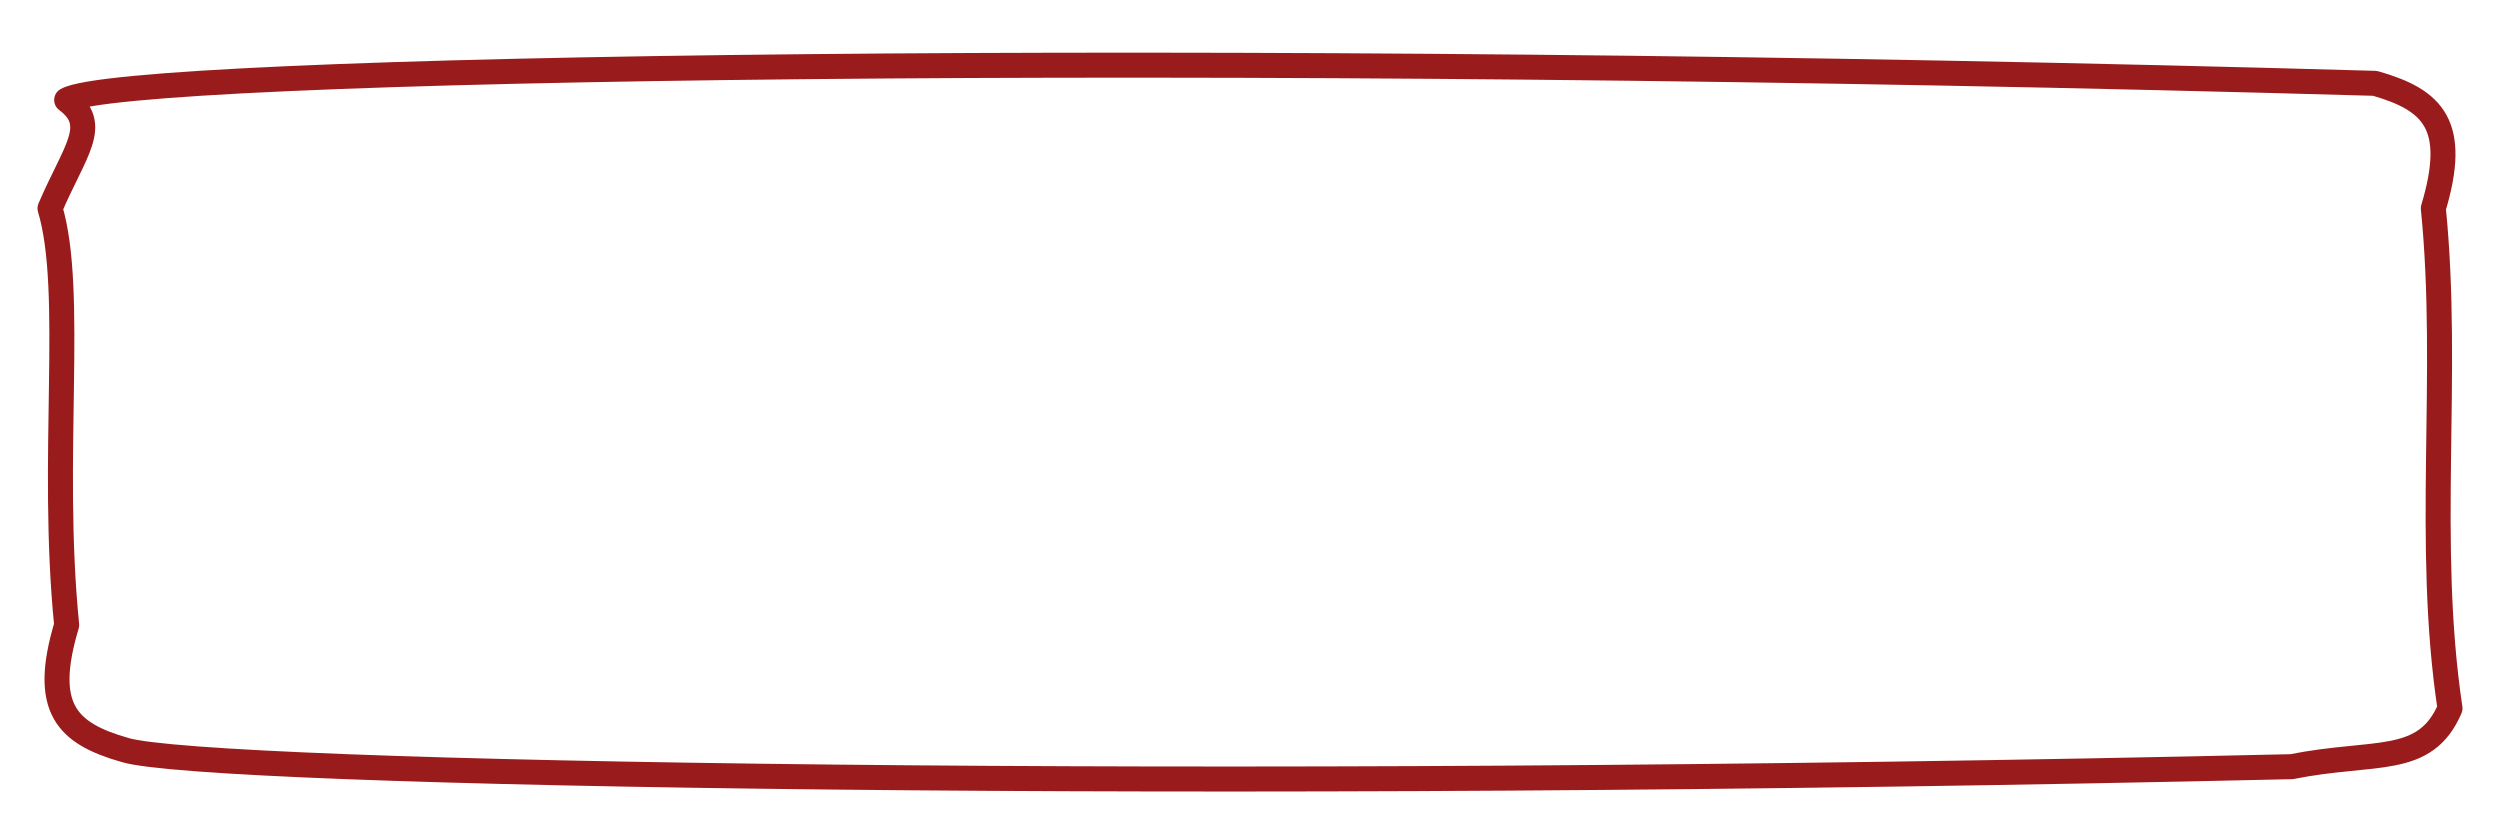 <svg xmlns="http://www.w3.org/2000/svg" viewBox="0 0 300 100" preserveAspectRatio="none">
  <path d="M8 12
           C15 8, 145 6, 285 10
           C292 12, 295 15, 292 25
           C294 45, 291 65, 294 85
           C291 92, 285 90, 275 92
           C145 95, 25 93, 15 90
           C8 88, 5 85, 8 75
           C6 55, 9 35, 6 25
           C9 18, 12 15, 8 12 Z"
        stroke="#991B1B" stroke-width="3" fill="none" stroke-linecap="round" stroke-linejoin="round"/>
</svg>
